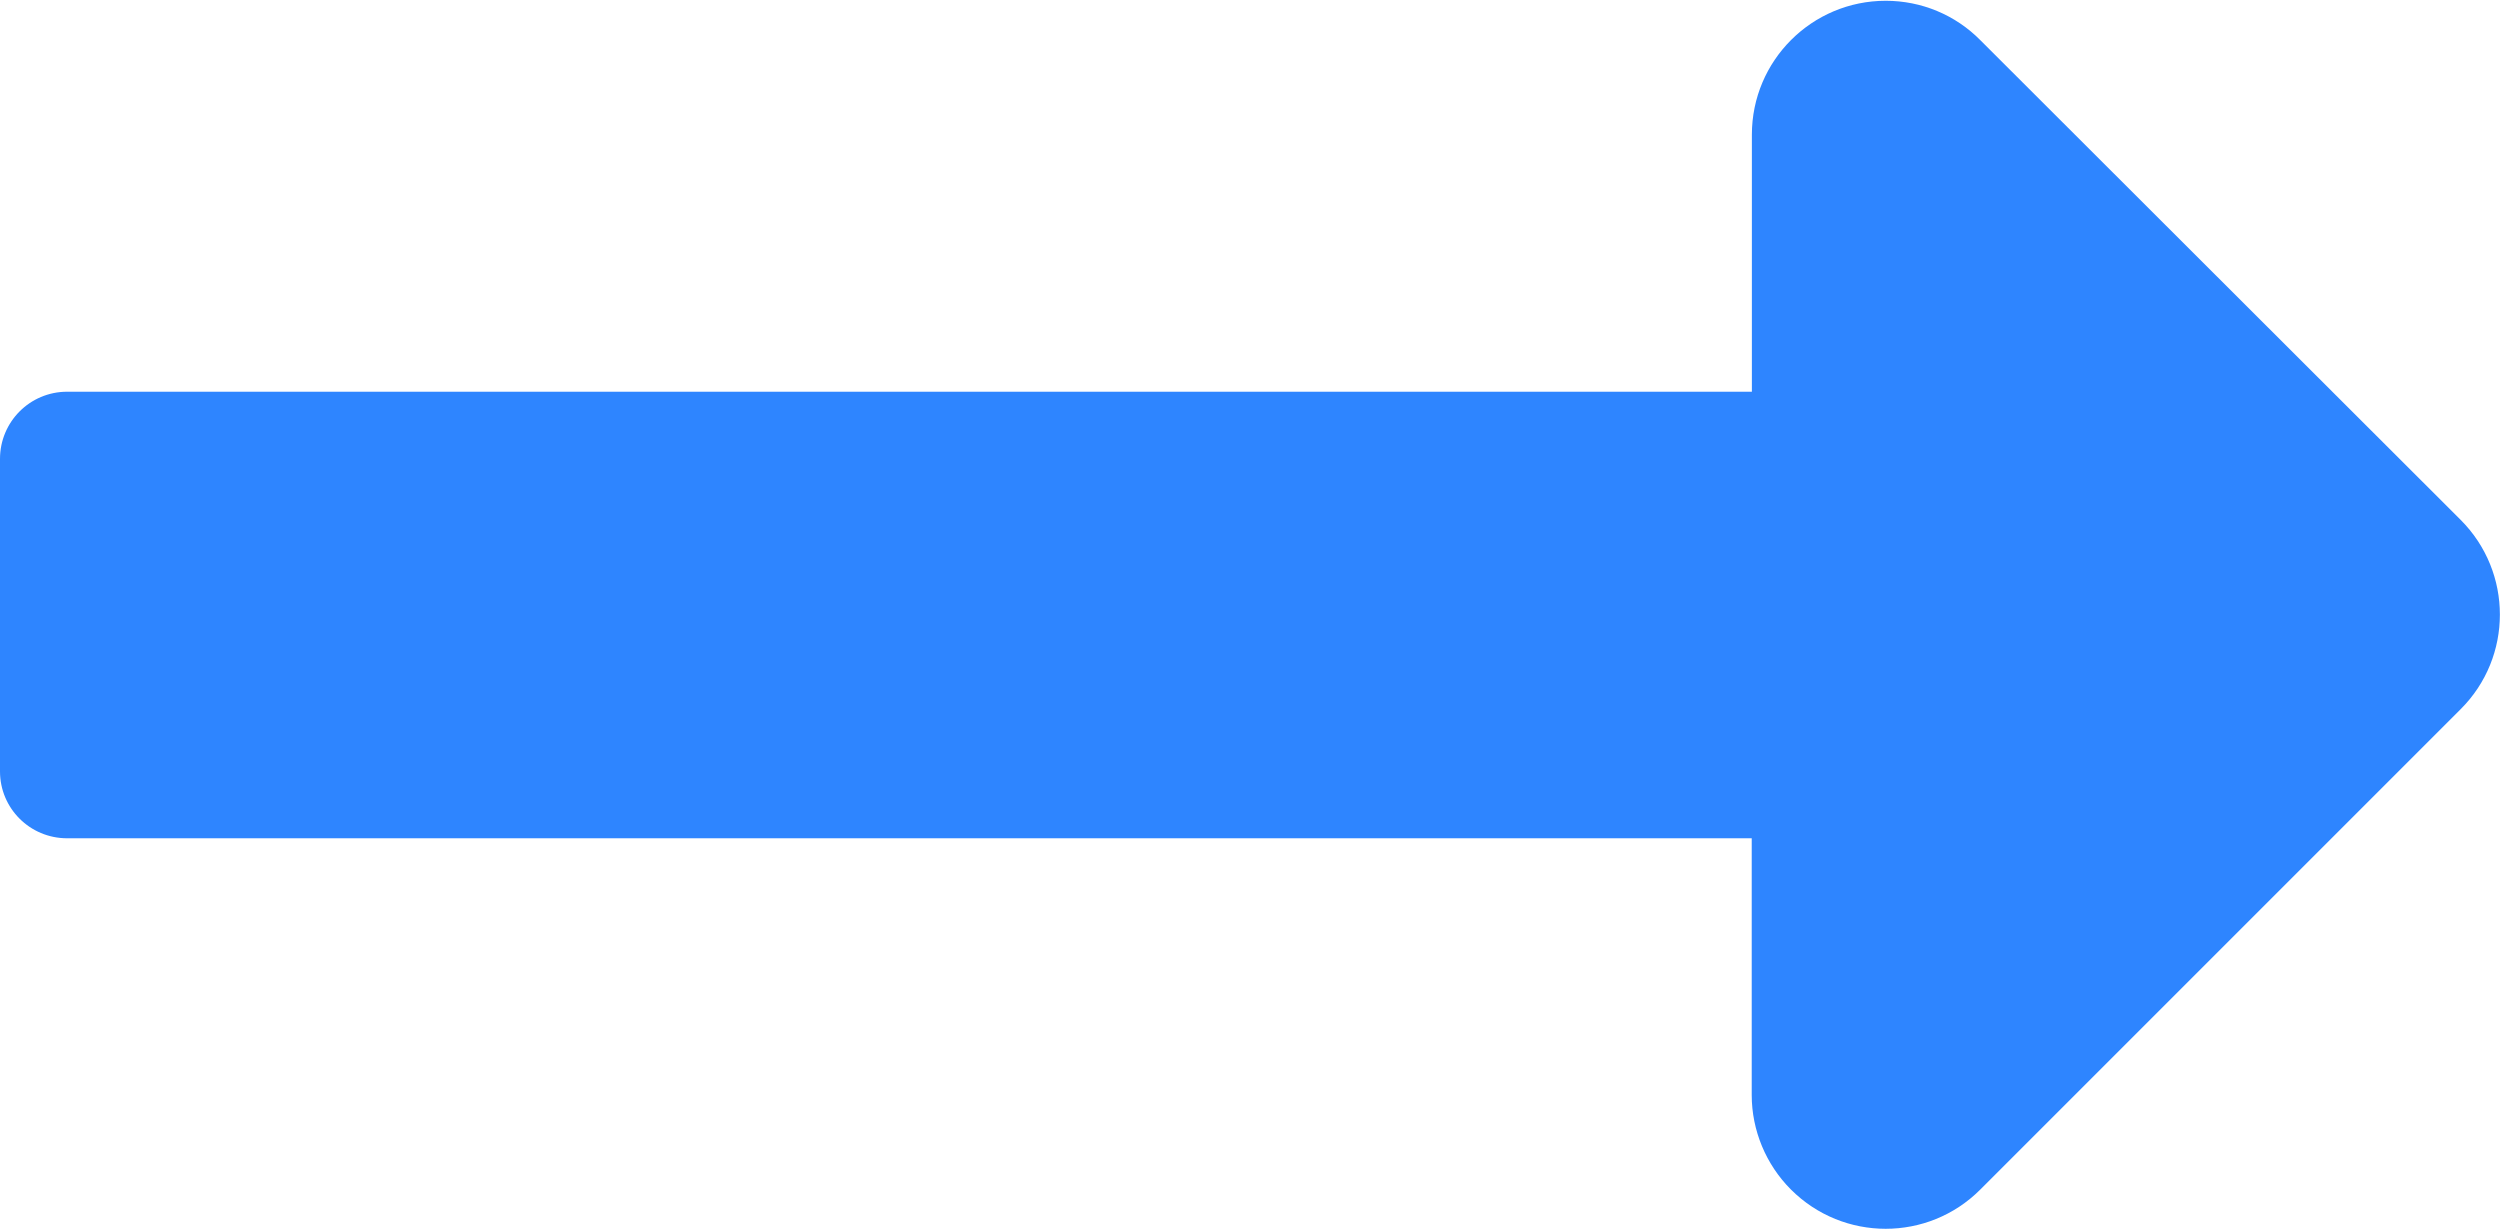 <svg version="1.1" id="Layer_1" xmlns="http://www.w3.org/2000/svg" xmlns:xlink="http://www.w3.org/1999/xlink" x="0px" y="0px" width="16px" height="7.865px" viewBox="0 0 16 7.865" enable-background="new 0 0 16 7.865" xml:space="preserve" fill="#2e85ff">
<path d="M11.212,5.365H0.43C0.191,5.365,0,5.173,0,4.937v-2c0-0.237,0.191-0.43,0.43-0.43h10.782V0.862 c0-0.474,0.384-0.857,0.857-0.857c0.228,0,0.445,0.09,0.605,0.252l3.074,3.07c0.335,0.335,0.335,0.878,0,1.212l0,0l-3.074,3.074	c-0.334,0.335-0.877,0.335-1.212,0c-0.16-0.16-0.251-0.379-0.251-0.605V5.365z"/>
</svg>
